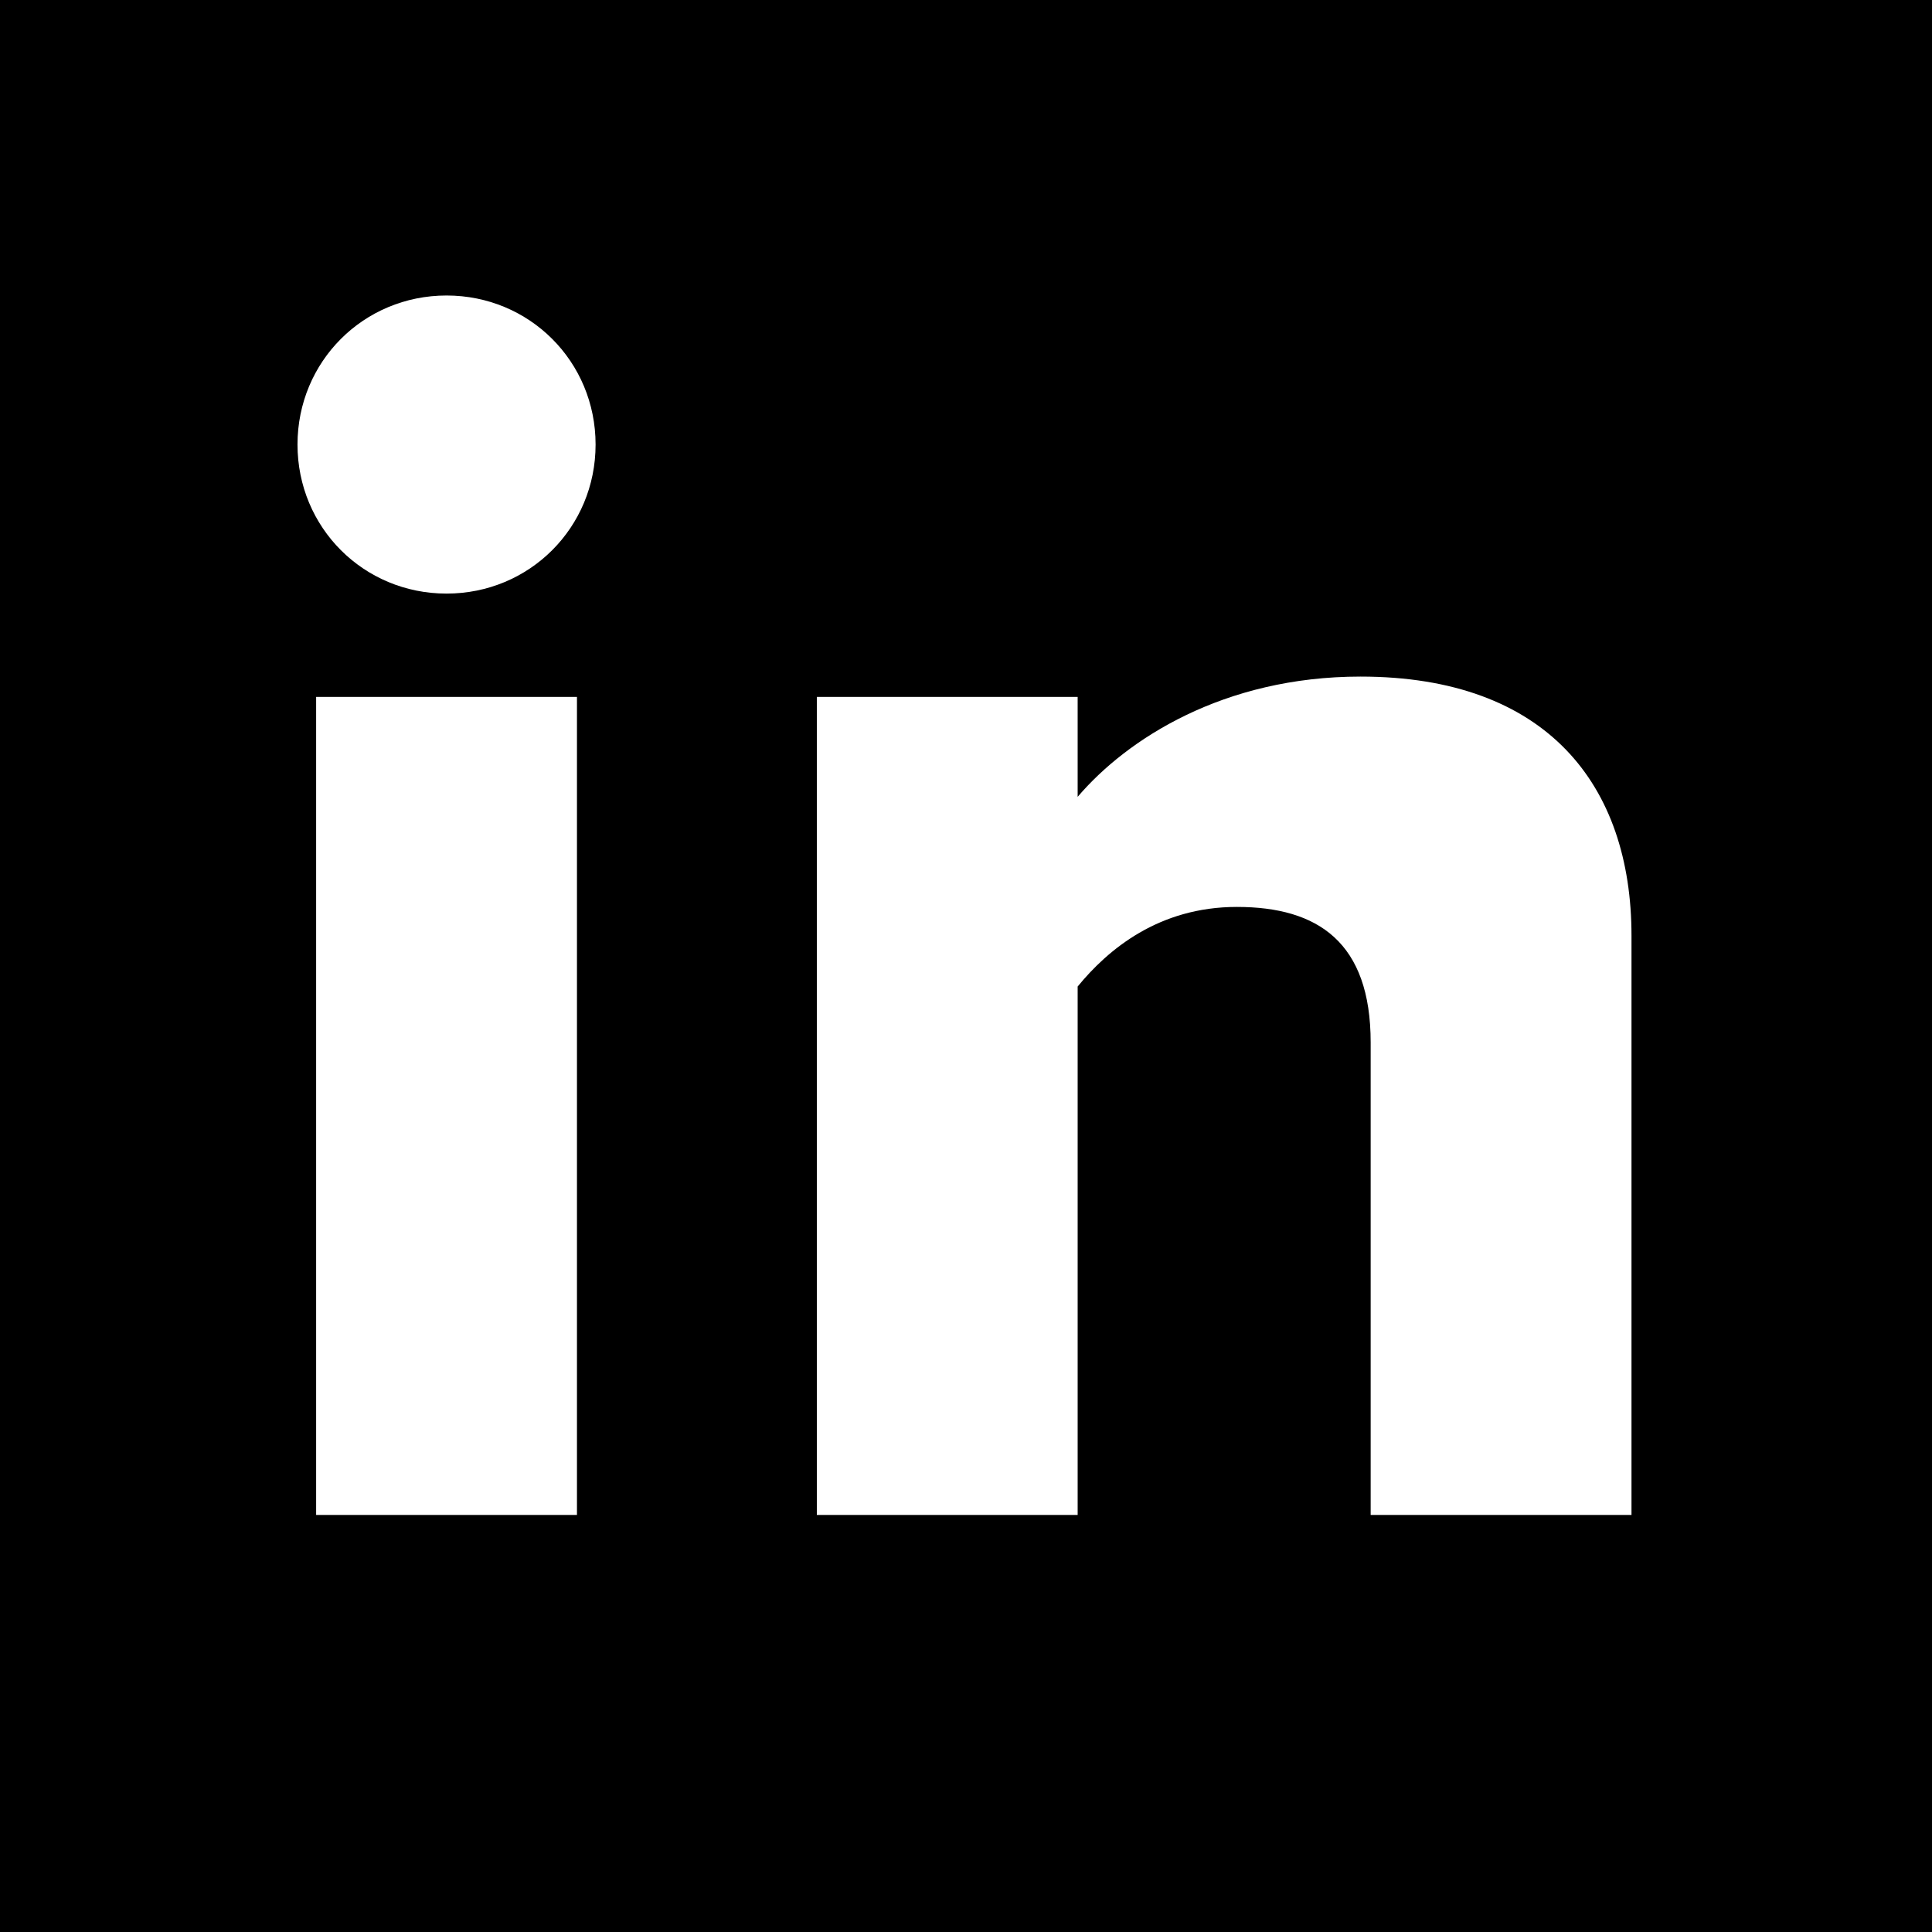 <svg width="227" height="227" viewBox="0 0 227 227" fill="none" xmlns="http://www.w3.org/2000/svg">
<g clip-path="url(#clip0_14_15)">
<path d="M227 227H0V0H227V227ZM37.144 81.883V178H67.79V81.883H37.144ZM159.853 79.495C143.734 79.495 132.39 86.858 126.619 93.624V81.883H95.974V178H126.619V115.912C130.201 111.534 136.171 106.559 145.325 106.559C154.877 106.559 161.046 110.738 161.046 122.479V178H191.692V109.942C191.692 92.231 181.742 79.495 159.853 79.495ZM52.467 34.72C42.716 34.72 34.955 42.481 34.955 52.232C34.955 61.983 42.716 69.744 52.467 69.744C62.218 69.744 69.978 61.983 69.978 52.232C69.978 42.481 62.218 34.72 52.467 34.72Z" fill="black"/>
</g>
<defs>
<clipPath id="clip0_14_15">
<rect width="227" height="227" fill="white"/>
</clipPath>
</defs>
</svg>
